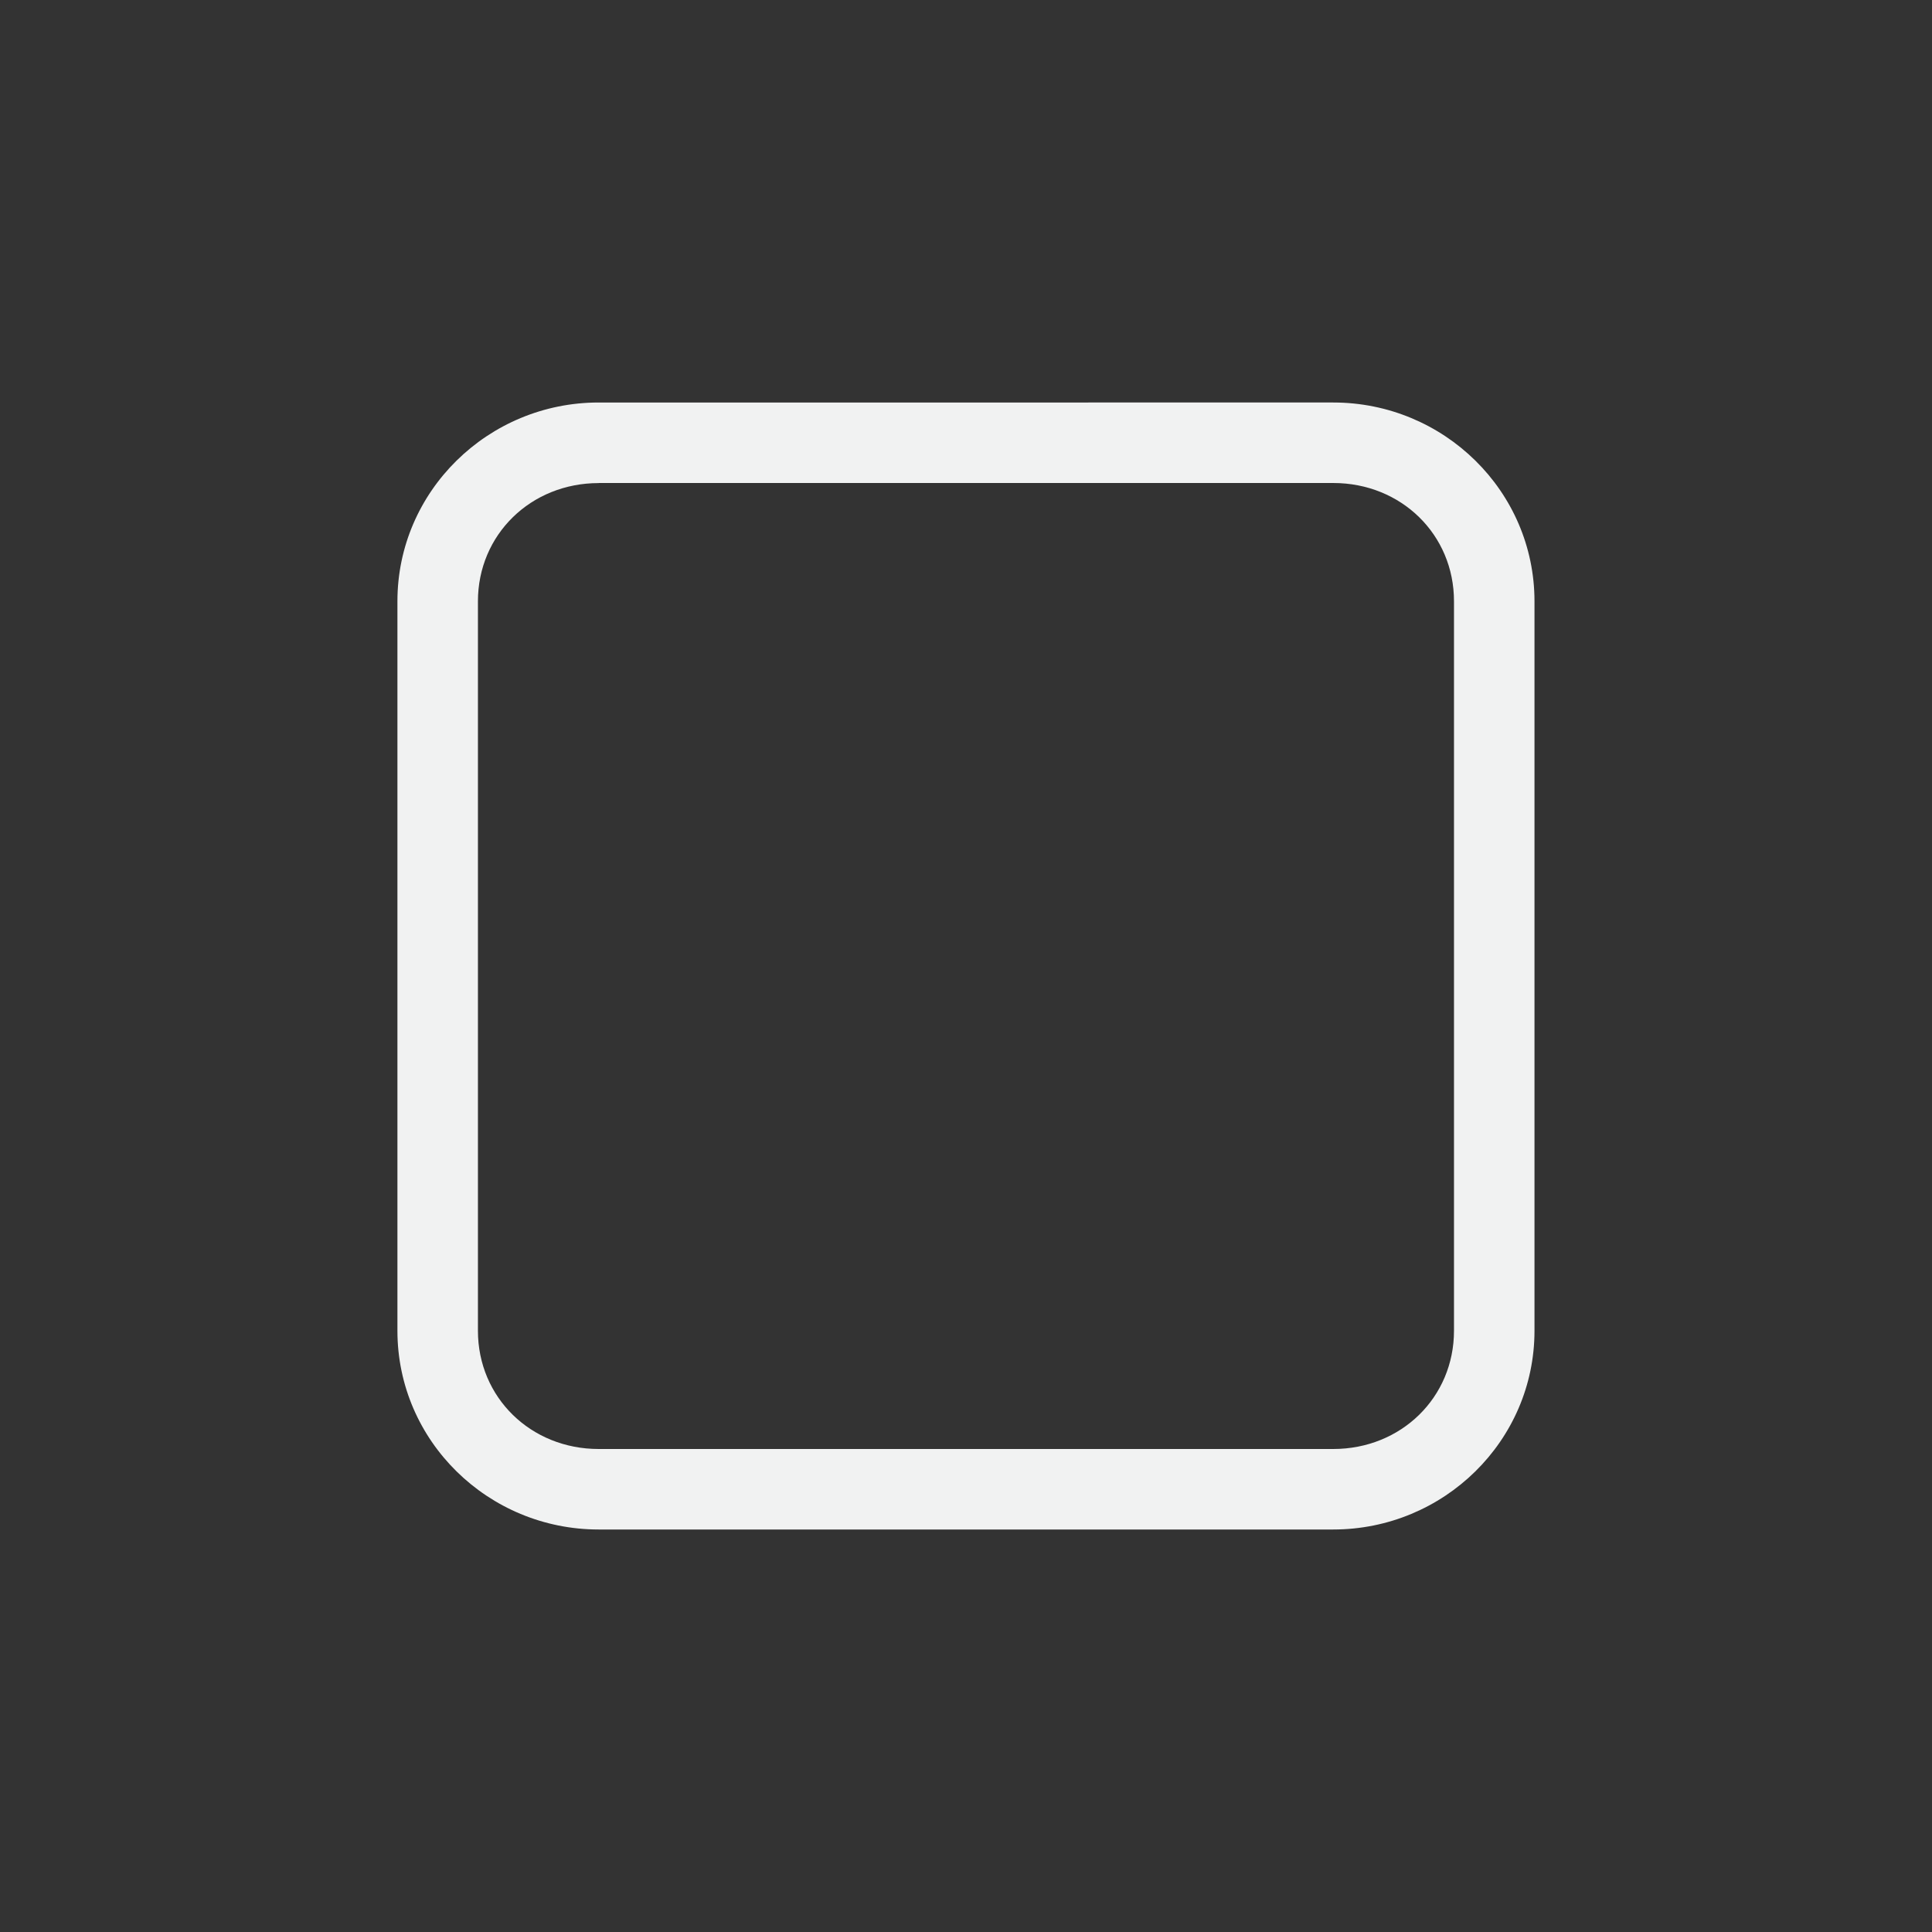 <?xml version="1.0" encoding="UTF-8" standalone="no"?>
<!--Part of Monotone: https://github.com/sixsixfive/Monotone, released under cc-by-sa_v4-->
<svg xmlns="http://www.w3.org/2000/svg" version="1.1" viewBox="-4 -4 24 24" width="48" height="48">
 <rect x="-4" y="-4" width="24" height="24" fill="#333333" stroke="none"/>
 <path style="text-decoration-line:none;text-transform:none;text-indent:0" font-family="Sans" d="m3.437 1c-1.373 0-2.5 1.101-2.5 2.469v9.062c0 1.369 1.127 2.469 2.5 2.469h9.125c1.373 0 2.5-1.101 2.5-2.469v-9.061c0-1.37-1.127-2.47-2.5-2.47zm0 1h9.125c0.844 0 1.5 0.64 1.5 1.469v9.062c0 0.828-0.656 1.469-1.5 1.469h-9.125c-0.843 0-1.5-0.64-1.5-1.469v-9.061c0-0.828 0.657-1.469 1.5-1.469z" overflow="visible" font-weight="400" fill="#f1f2f2"/>
</svg>
